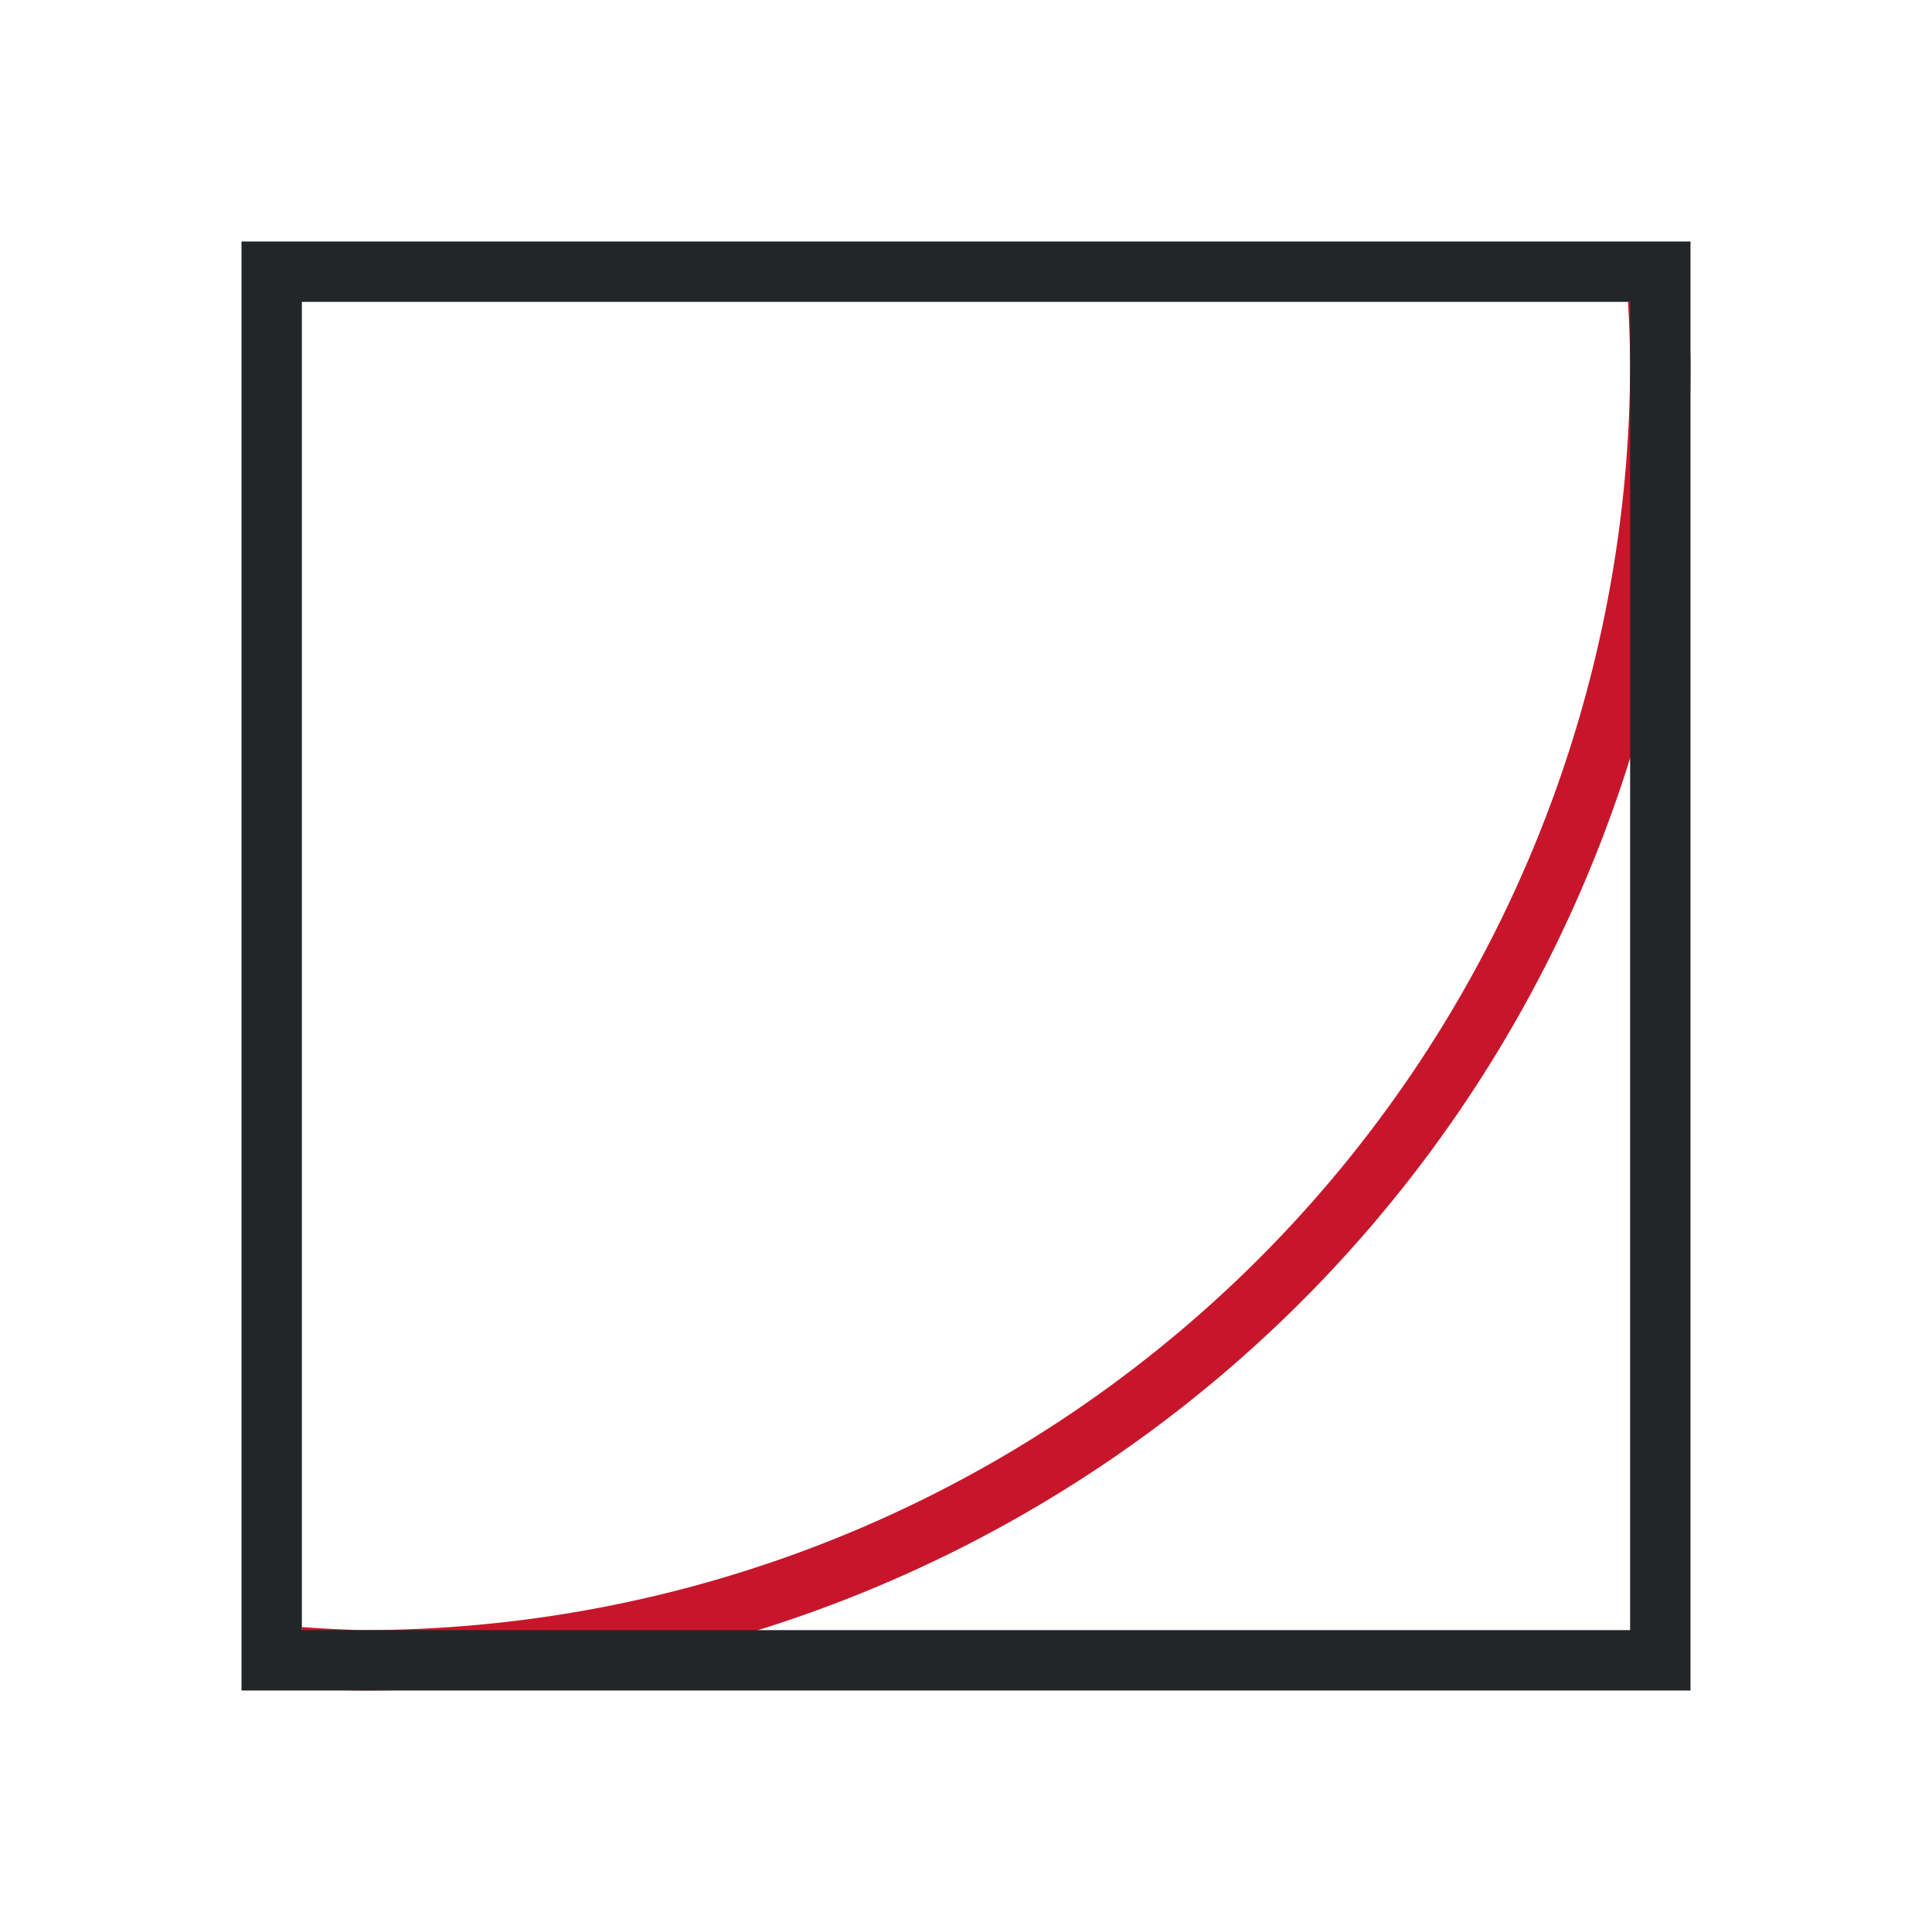 <svg viewBox="0 0 32 32" xmlns="http://www.w3.org/2000/svg"><path d="m26.965 5a20.999 20.999 0 0 1 .035 1 20.999 20.999 0 0 1 -21 21 20.999 20.999 0 0 1 -1-.051v1.016a22 22 0 0 0 1 .035 22 22 0 0 0 22-22 22 22 0 0 0 -.049-1z" fill="#c7162b"/><path d="m4 4v24h24v-24zm1 1h22v22h-22z" fill="#232629"/></svg>